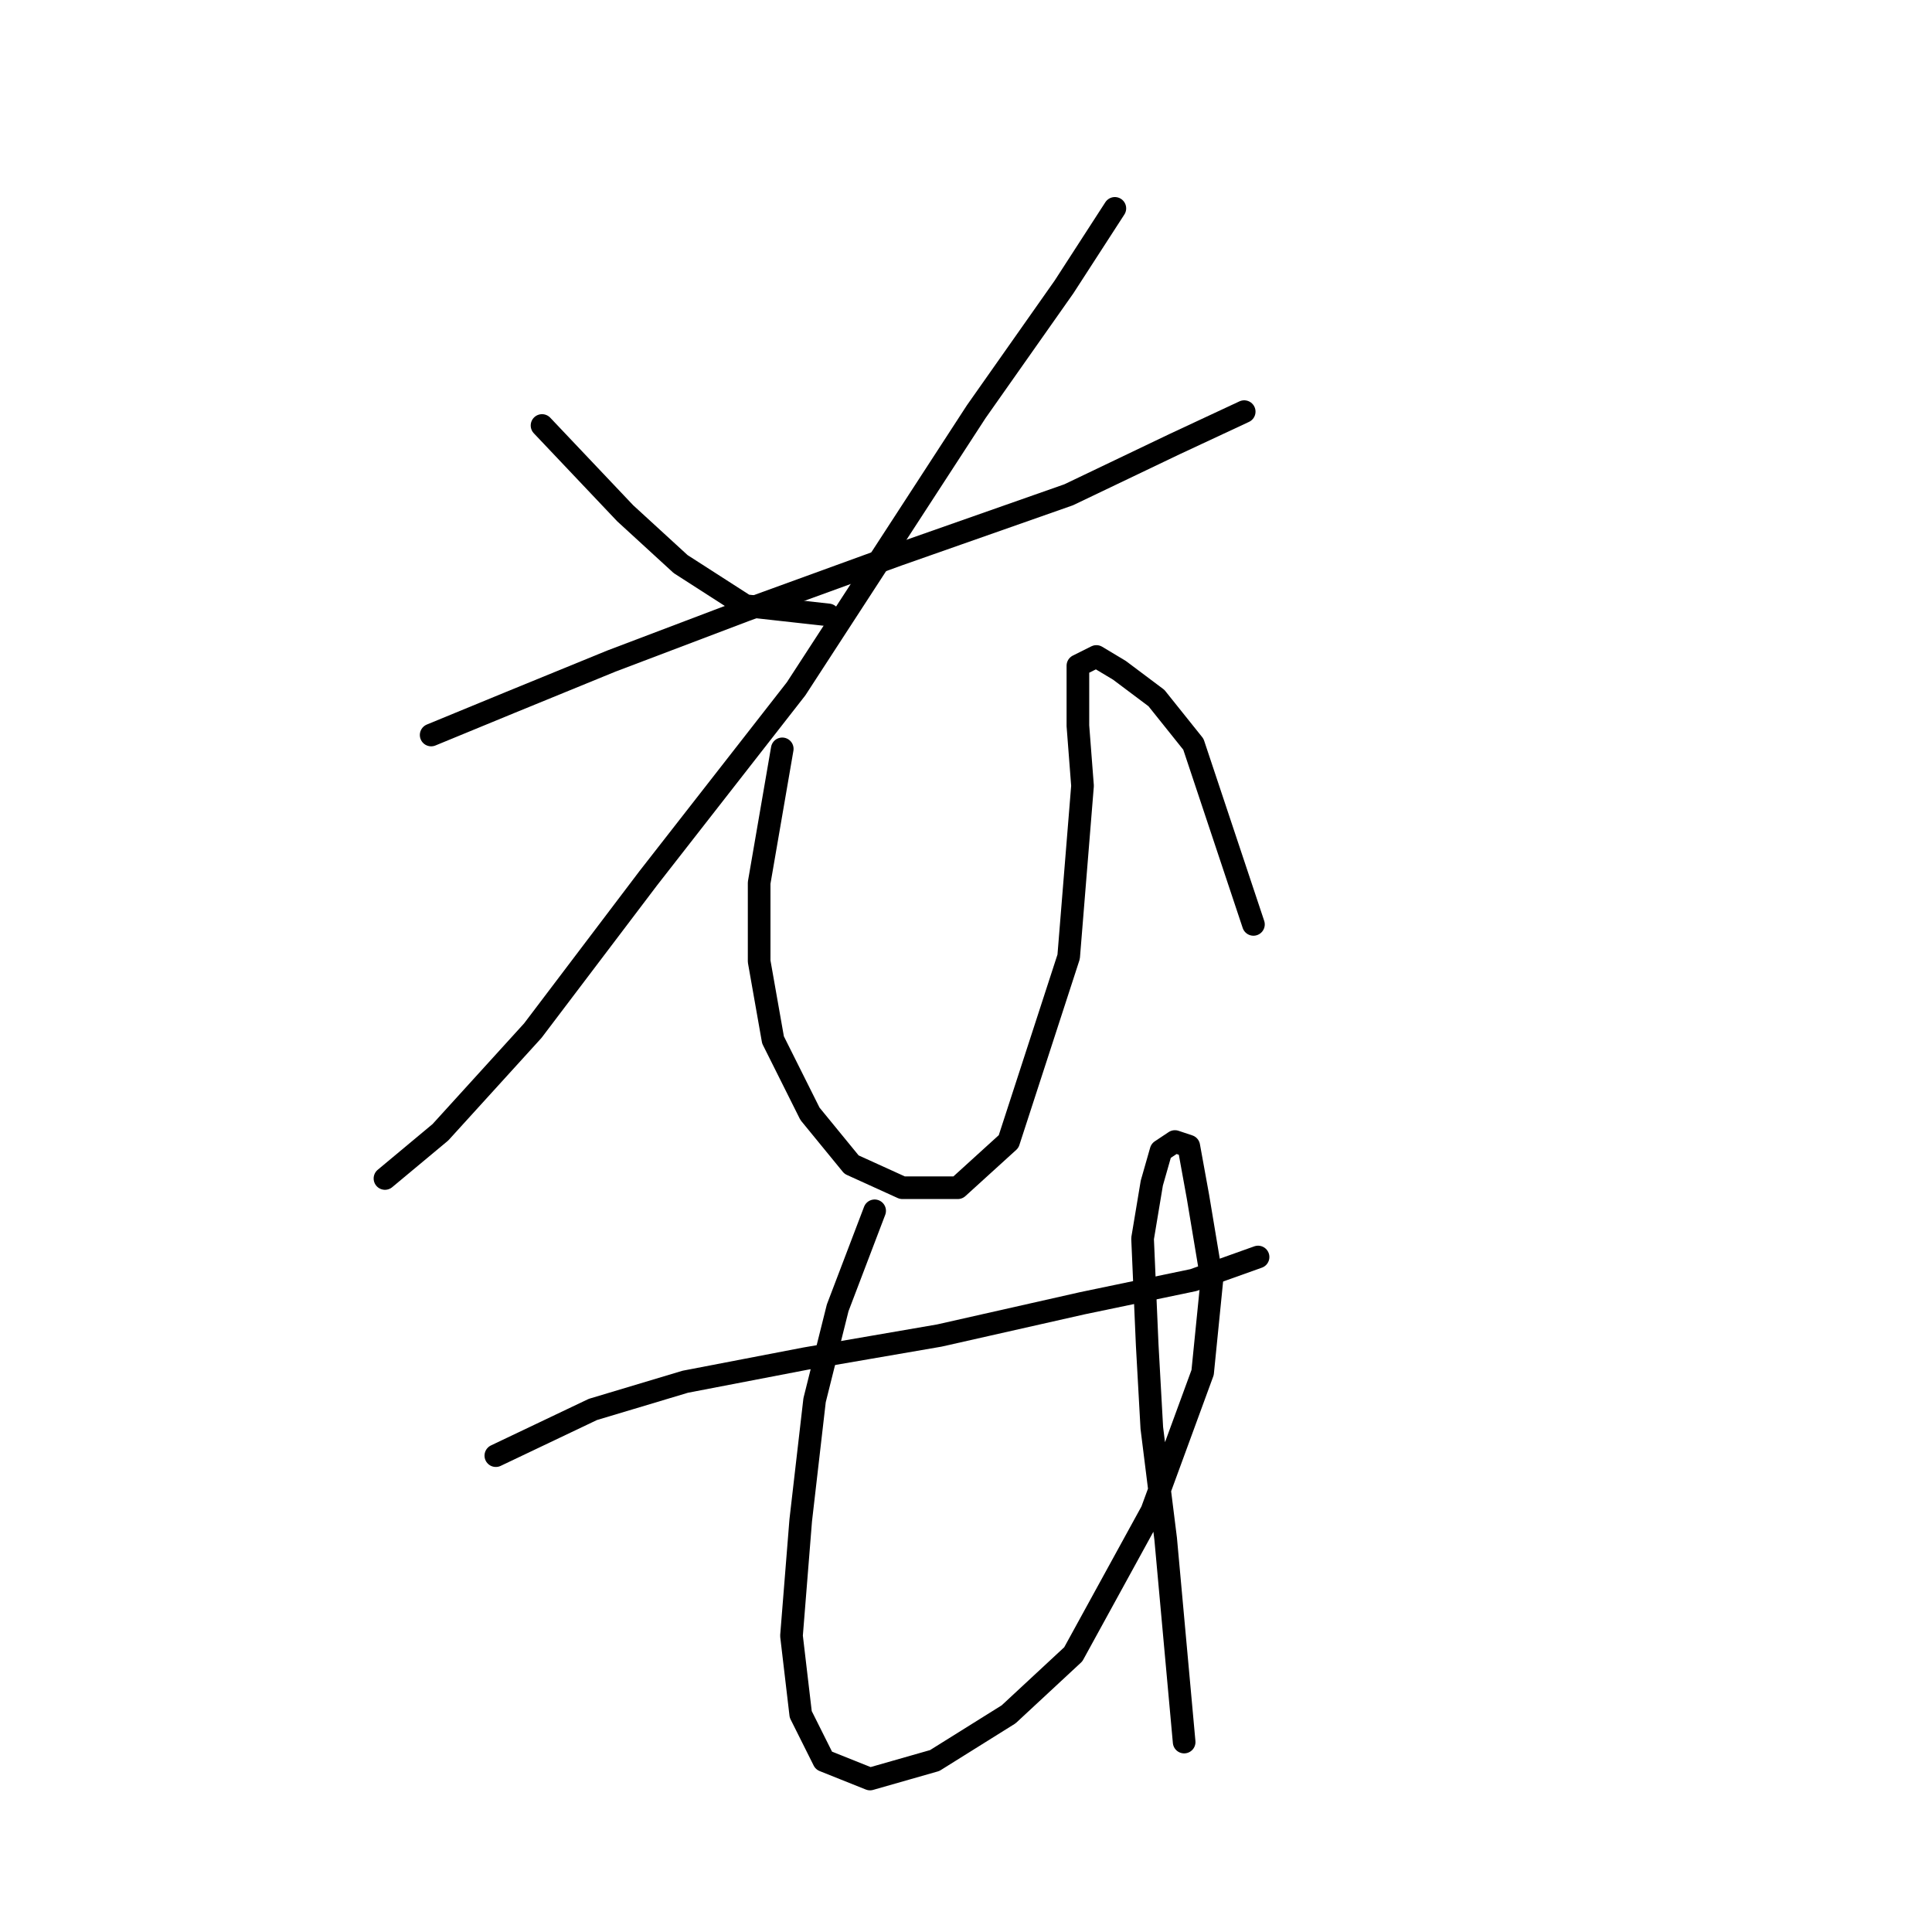 <?xml version="1.0" standalone="no"?>
    <svg width="256" height="256" xmlns="http://www.w3.org/2000/svg" version="1.1">
    <polyline stroke="black" stroke-width="3" stroke-linecap="round" fill="transparent" stroke-linejoin="round" points="71.822 56.38 82.84 68.01 90.186 74.744 98.755 80.253 109.773 81.477 109.773 81.477 " />
        <polyline stroke="black" stroke-width="3" stroke-linecap="round" fill="transparent" stroke-linejoin="round" points="147.724 27.611 140.991 38.017 129.361 54.544 105.488 91.271 85.901 116.367 70.598 136.567 58.356 150.033 51.01 156.155 51.01 156.155 " />
        <polyline stroke="black" stroke-width="3" stroke-linecap="round" fill="transparent" stroke-linejoin="round" points="57.131 97.392 67.537 93.107 81.004 87.598 98.755 80.865 118.955 73.519 141.603 65.562 155.682 58.829 164.863 54.544 164.863 54.544 " />
        <polyline stroke="black" stroke-width="3" stroke-linecap="round" fill="transparent" stroke-linejoin="round" points="103.652 99.228 100.591 116.979 100.591 127.385 102.428 137.791 107.325 147.585 112.834 154.318 119.567 157.379 126.912 157.379 133.646 151.258 141.603 126.773 143.439 104.125 142.827 96.168 142.827 91.271 142.827 88.21 145.276 86.986 148.336 88.822 153.233 92.495 158.13 98.616 166.088 122.488 166.088 122.488 " />
        <polyline stroke="black" stroke-width="3" stroke-linecap="round" fill="transparent" stroke-linejoin="round" points="65.701 192.881 78.555 186.76 90.798 183.088 106.713 180.027 124.464 176.966 143.439 172.682 158.13 169.621 166.7 166.561 166.7 166.561 " />
        <polyline stroke="black" stroke-width="3" stroke-linecap="round" fill="transparent" stroke-linejoin="round" points="115.894 160.439 110.997 173.294 107.937 185.536 106.1 201.451 104.876 216.754 106.1 227.16 109.161 233.281 115.282 235.729 123.852 233.281 133.646 227.16 142.215 219.202 152.621 200.227 159.354 181.863 160.579 169.621 158.742 158.603 157.518 151.87 155.682 151.258 153.845 152.482 152.621 156.767 151.397 164.112 152.009 178.191 152.621 189.209 154.457 203.899 156.906 230.832 156.906 230.832 " />
        </svg>